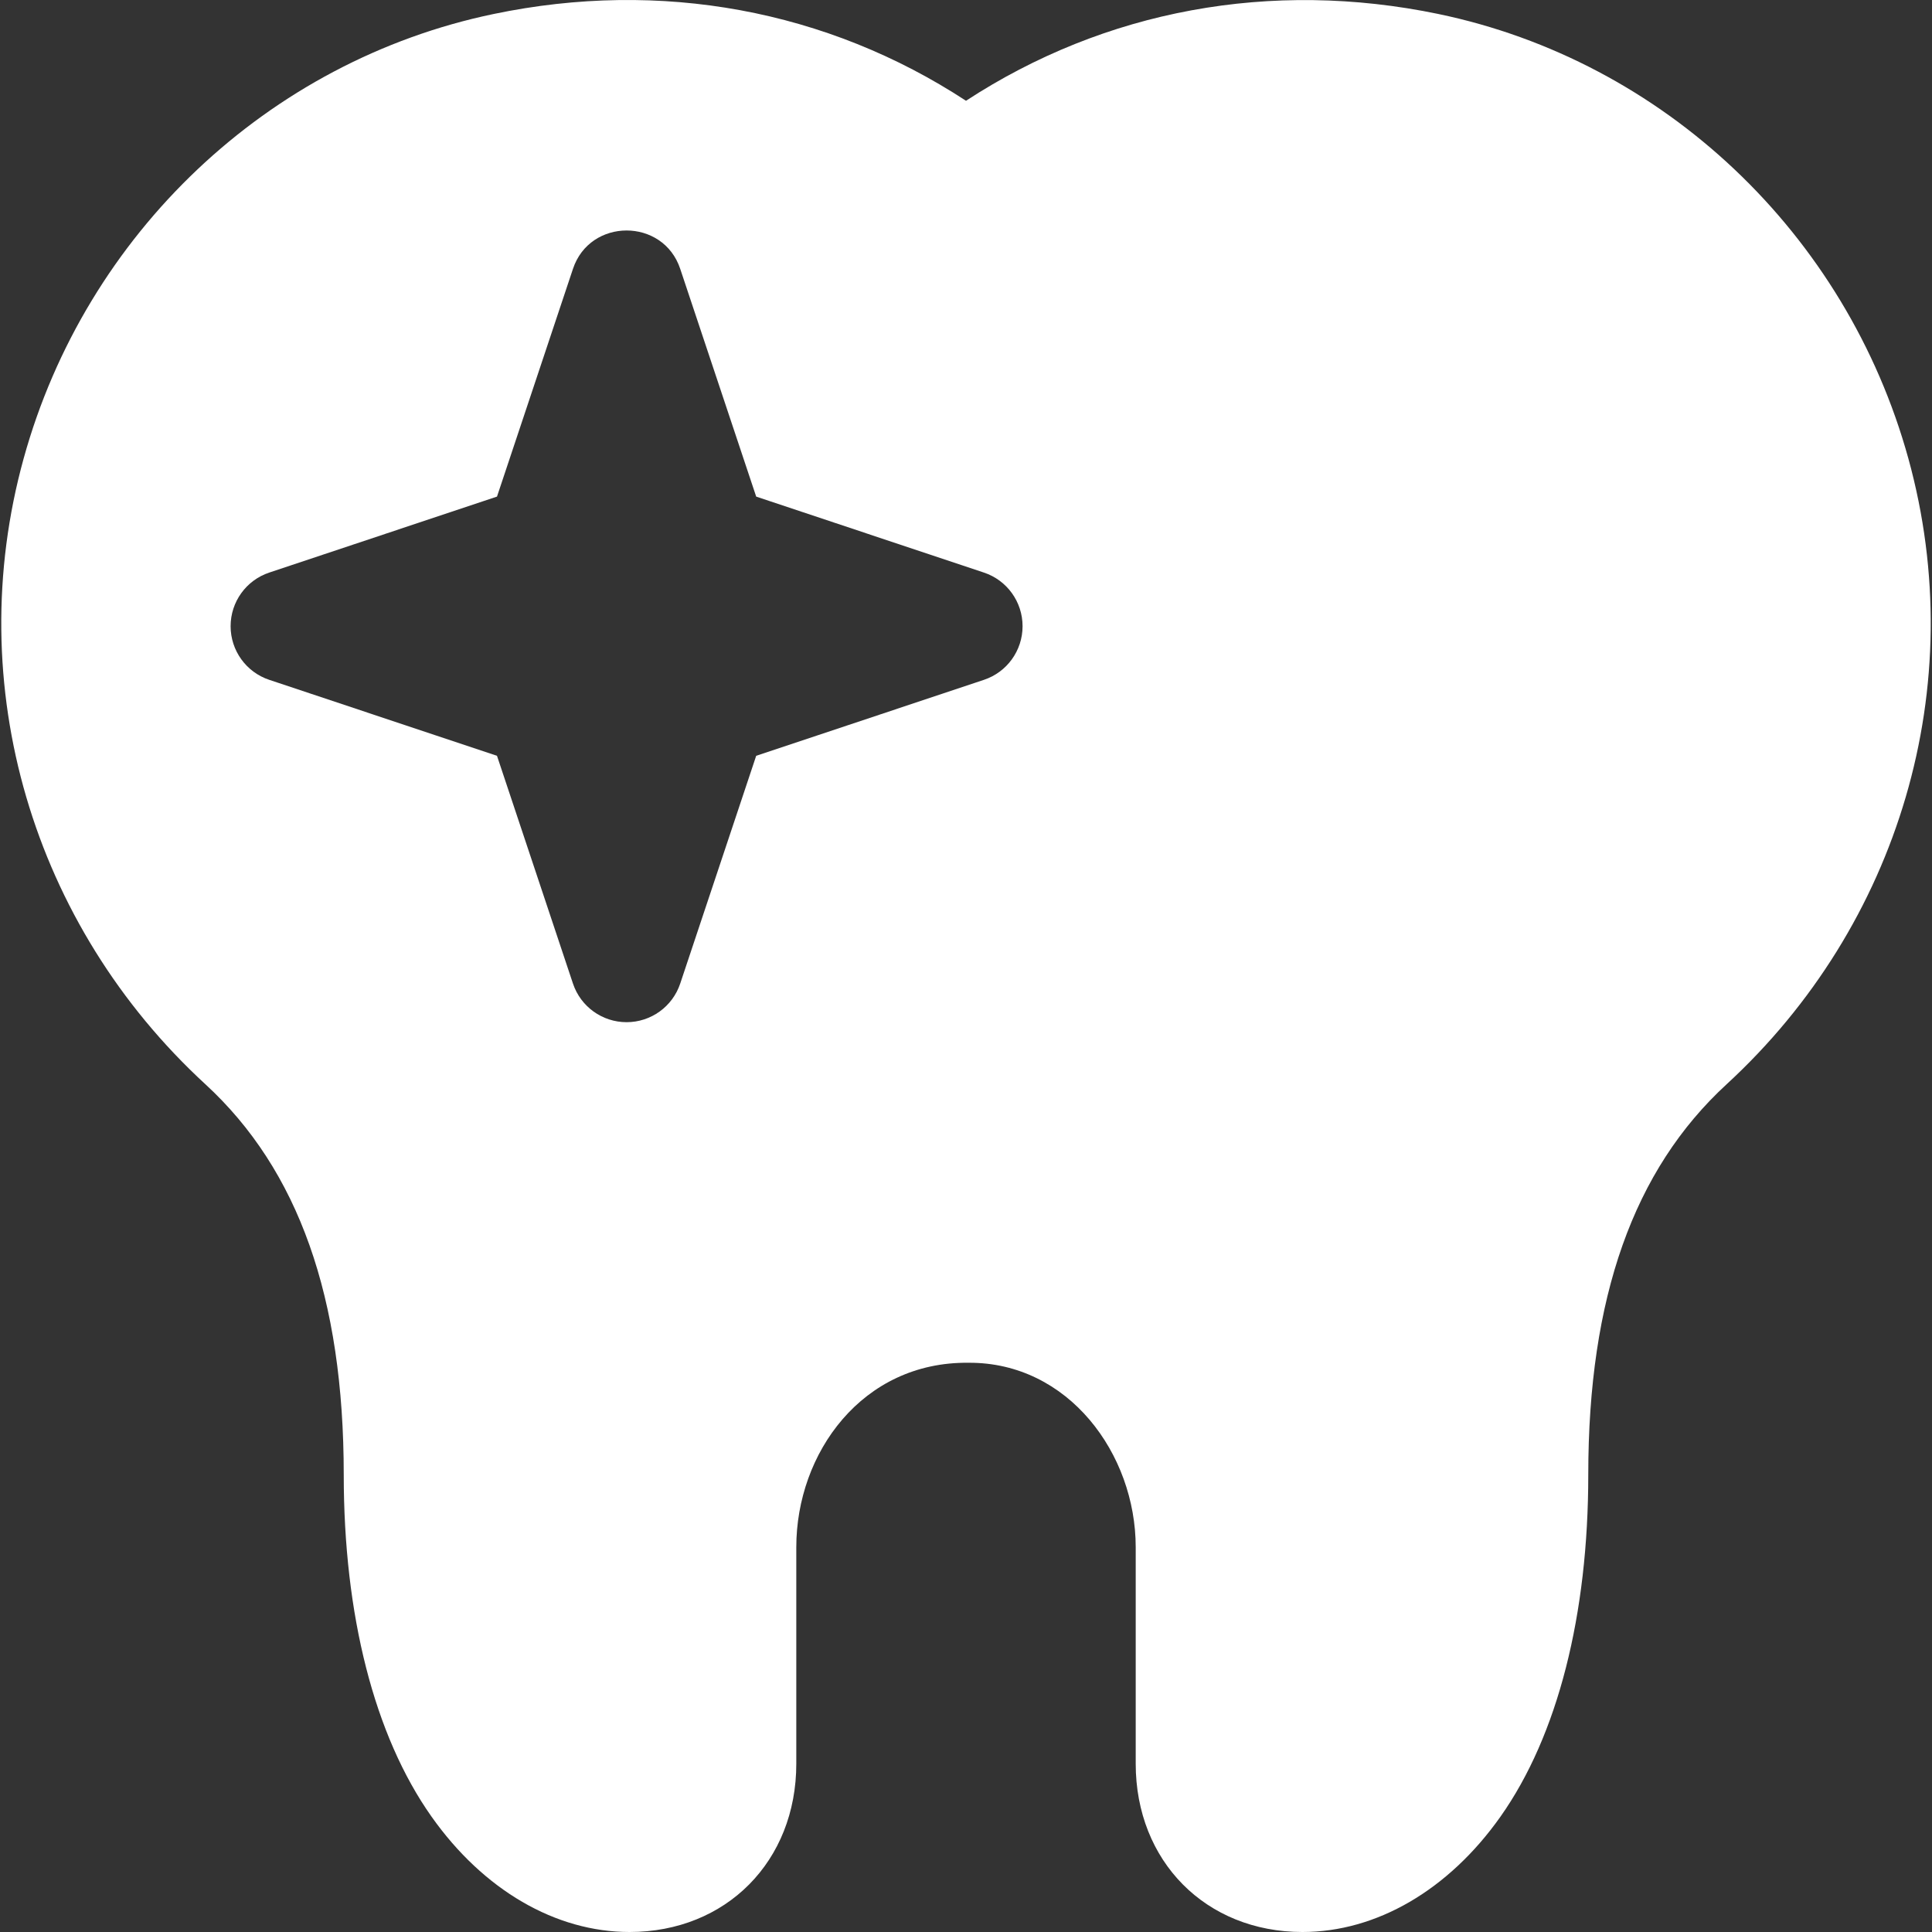 <?xml version="1.0"?>
<svg xmlns="http://www.w3.org/2000/svg" xmlns:xlink="http://www.w3.org/1999/xlink" xmlns:svgjs="http://svgjs.com/svgjs" version="1.1" width="512" height="512" x="0" y="0" viewBox="0 0 512 512" style="enable-background:new 0 0 512 512" xml:space="preserve" class=""><rect x="0" y="0" width="512" height="512" fill="#333333" stroke="none"/><g>
<g xmlns="http://www.w3.org/2000/svg">
	<g>
		<path d="M505.733,121.503C489.264,61.888,440.918,16.134,381.172,3.706h0.015c-44.373-9.209-88.396-1.039-125.187,23    c-36.79-24.069-80.871-32.237-125.172-23C71.083,16.134,22.737,61.888,6.267,121.503c-16.631,60.229,2.435,123.767,48.155,165.827    c24.683,22.692,36.673,56.554,36.673,103.49c0,37.098,8.052,69.09,23.278,90.626C128.105,500.873,147.225,512,166.842,512    c25.605,0,44.184-18.754,44.184-44.593v-57.389c0-24.908,17.456-49.204,45.662-48.872c26.451-0.163,44.286,24.162,44.286,48.872    v57.389c0,25.839,18.578,44.593,44.184,44.593c19.618,0,38.738-11.127,52.47-30.553c15.225-21.536,23.278-53.528,23.278-90.626    c0-46.936,11.99-80.798,36.673-103.49C503.299,245.269,522.364,181.732,505.733,121.503z M260.744,180.166l-60.346,20.13    l-20.13,60.346c-2.035,6.12-7.76,10.248-14.216,10.248c-6.456,0-12.181-4.129-14.216-10.248l-20.13-60.346l-60.346-20.13    c-6.119-2.035-10.248-7.76-10.248-14.216c0-6.456,4.13-12.181,10.249-14.216l60.346-20.13l20.13-60.346    c4.513-13.571,23.918-13.571,28.431,0l20.13,60.346l60.346,20.13c6.12,2.035,10.248,7.76,10.248,14.216    C270.992,172.406,266.864,178.131,260.744,180.166z" fill="#ffffff" data-original="#000000" style="" class=""/>
	</g>
</g>
<g xmlns="http://www.w3.org/2000/svg">
</g>
<g xmlns="http://www.w3.org/2000/svg">
</g>
<g xmlns="http://www.w3.org/2000/svg">
</g>
<g xmlns="http://www.w3.org/2000/svg">
</g>
<g xmlns="http://www.w3.org/2000/svg">
</g>
<g xmlns="http://www.w3.org/2000/svg">
</g>
<g xmlns="http://www.w3.org/2000/svg">
</g>
<g xmlns="http://www.w3.org/2000/svg">
</g>
<g xmlns="http://www.w3.org/2000/svg">
</g>
<g xmlns="http://www.w3.org/2000/svg">
</g>
<g xmlns="http://www.w3.org/2000/svg">
</g>
<g xmlns="http://www.w3.org/2000/svg">
</g>
<g xmlns="http://www.w3.org/2000/svg">
</g>
<g xmlns="http://www.w3.org/2000/svg">
</g>
<g xmlns="http://www.w3.org/2000/svg">
</g>
</g></svg>
